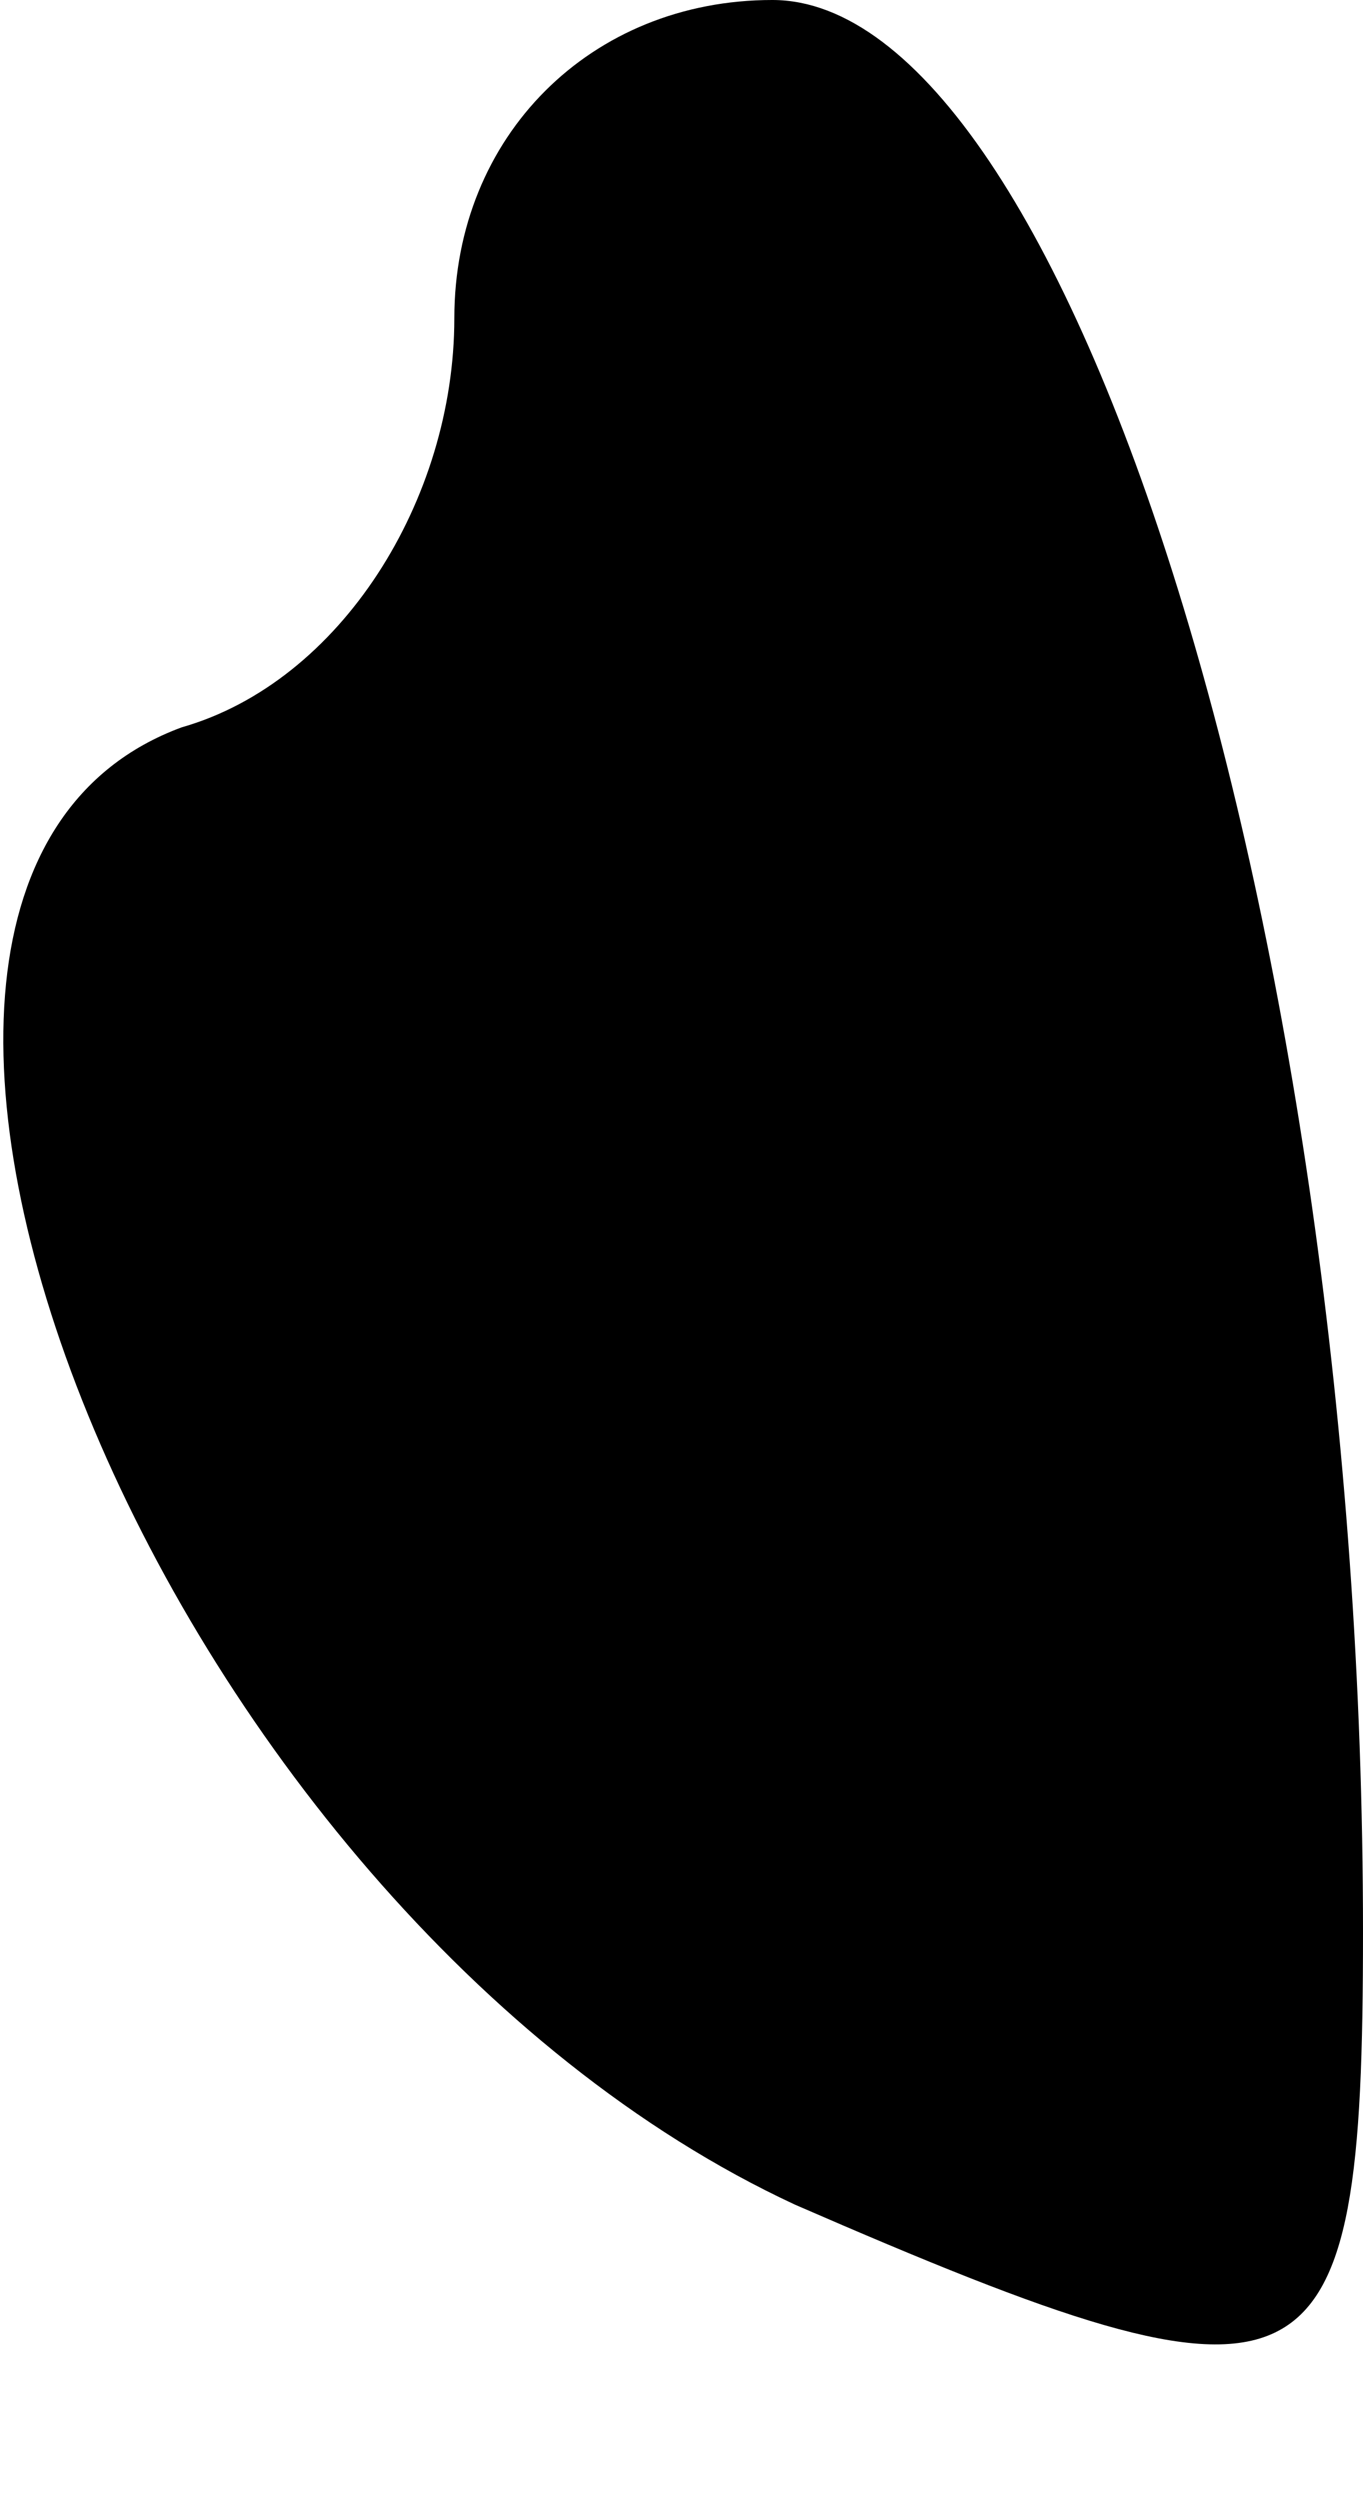 <?xml version="1.0" standalone="no"?>
<!DOCTYPE svg PUBLIC "-//W3C//DTD SVG 20010904//EN"
 "http://www.w3.org/TR/2001/REC-SVG-20010904/DTD/svg10.dtd">
<svg version="1.0" xmlns="http://www.w3.org/2000/svg"
 width="6pt" height="11pt" viewBox="0 0 6 11"
 preserveAspectRatio="xMidYMid meet">
<g transform="translate(0,11) scale(0.1,-0.1)"
fill="#000000" stroke="none">
<path fill="#000000" stroke="none" d="M20 96 c0 -8 -5 -16 -12 -18 -19 -7 -1
-52 27 -65 23 -10 25 -9 25 12 0 44 -13 85 -26 85 -8 0 -14 -6 -14 -14z"/>
</g>
</svg>
